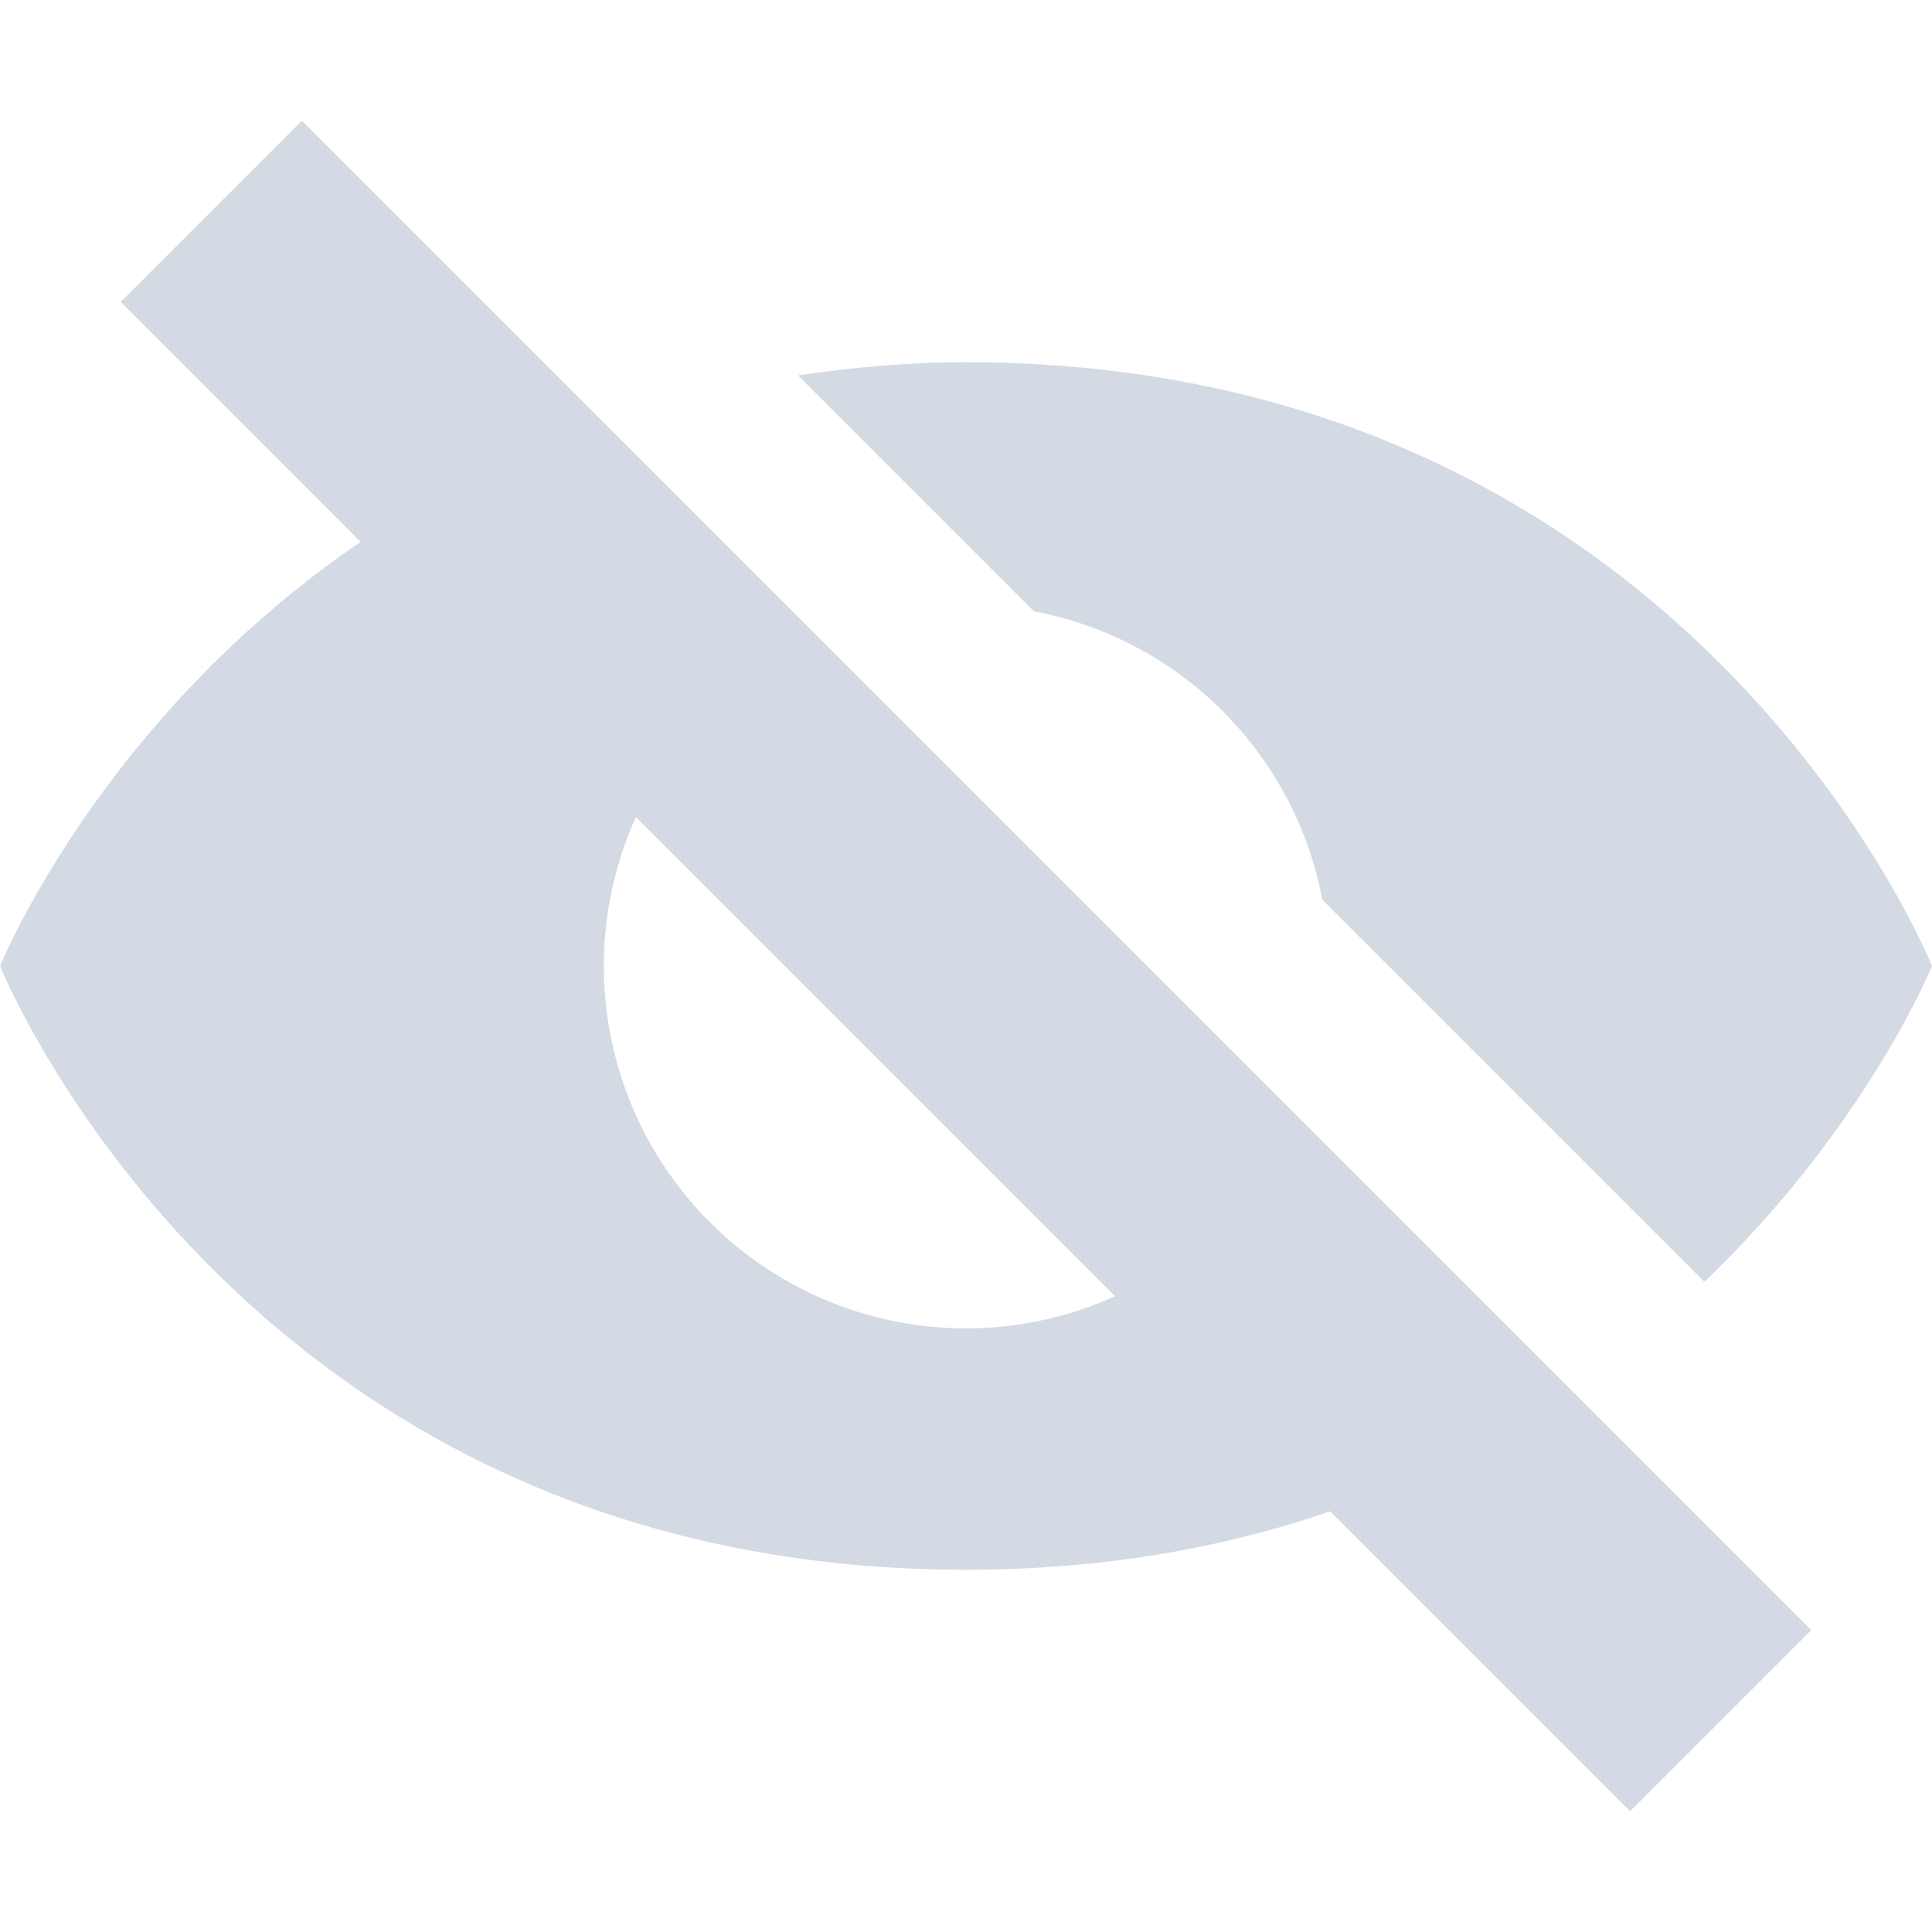<svg height="16" width="16" xmlns="http://www.w3.org/2000/svg"><path d="m8 3c-.491 0-.953.045-1.391.109l1.953 1.953a3 3 0 0 1 2.389 2.389l3.164 3.164c1.345-1.286 1.885-2.615 1.885-2.615s-2-5-8-5zm-3.728.771c-3.122 1.391-4.271 4.229-4.271 4.229s2 5 8 5c1.819 0 3.267-.468 4.398-1.102l-2.043-2.042a3 3 0 0 1 -2.355 1.145 3 3 0 0 1 -3-3 3 3 0 0 1 1.143-2.357z" fill="#d3dae3"/><path d="m2.5 1 12.5 12.5-1.5 1.5-12.5-12.5z" fill="#d3dae3"/></svg>